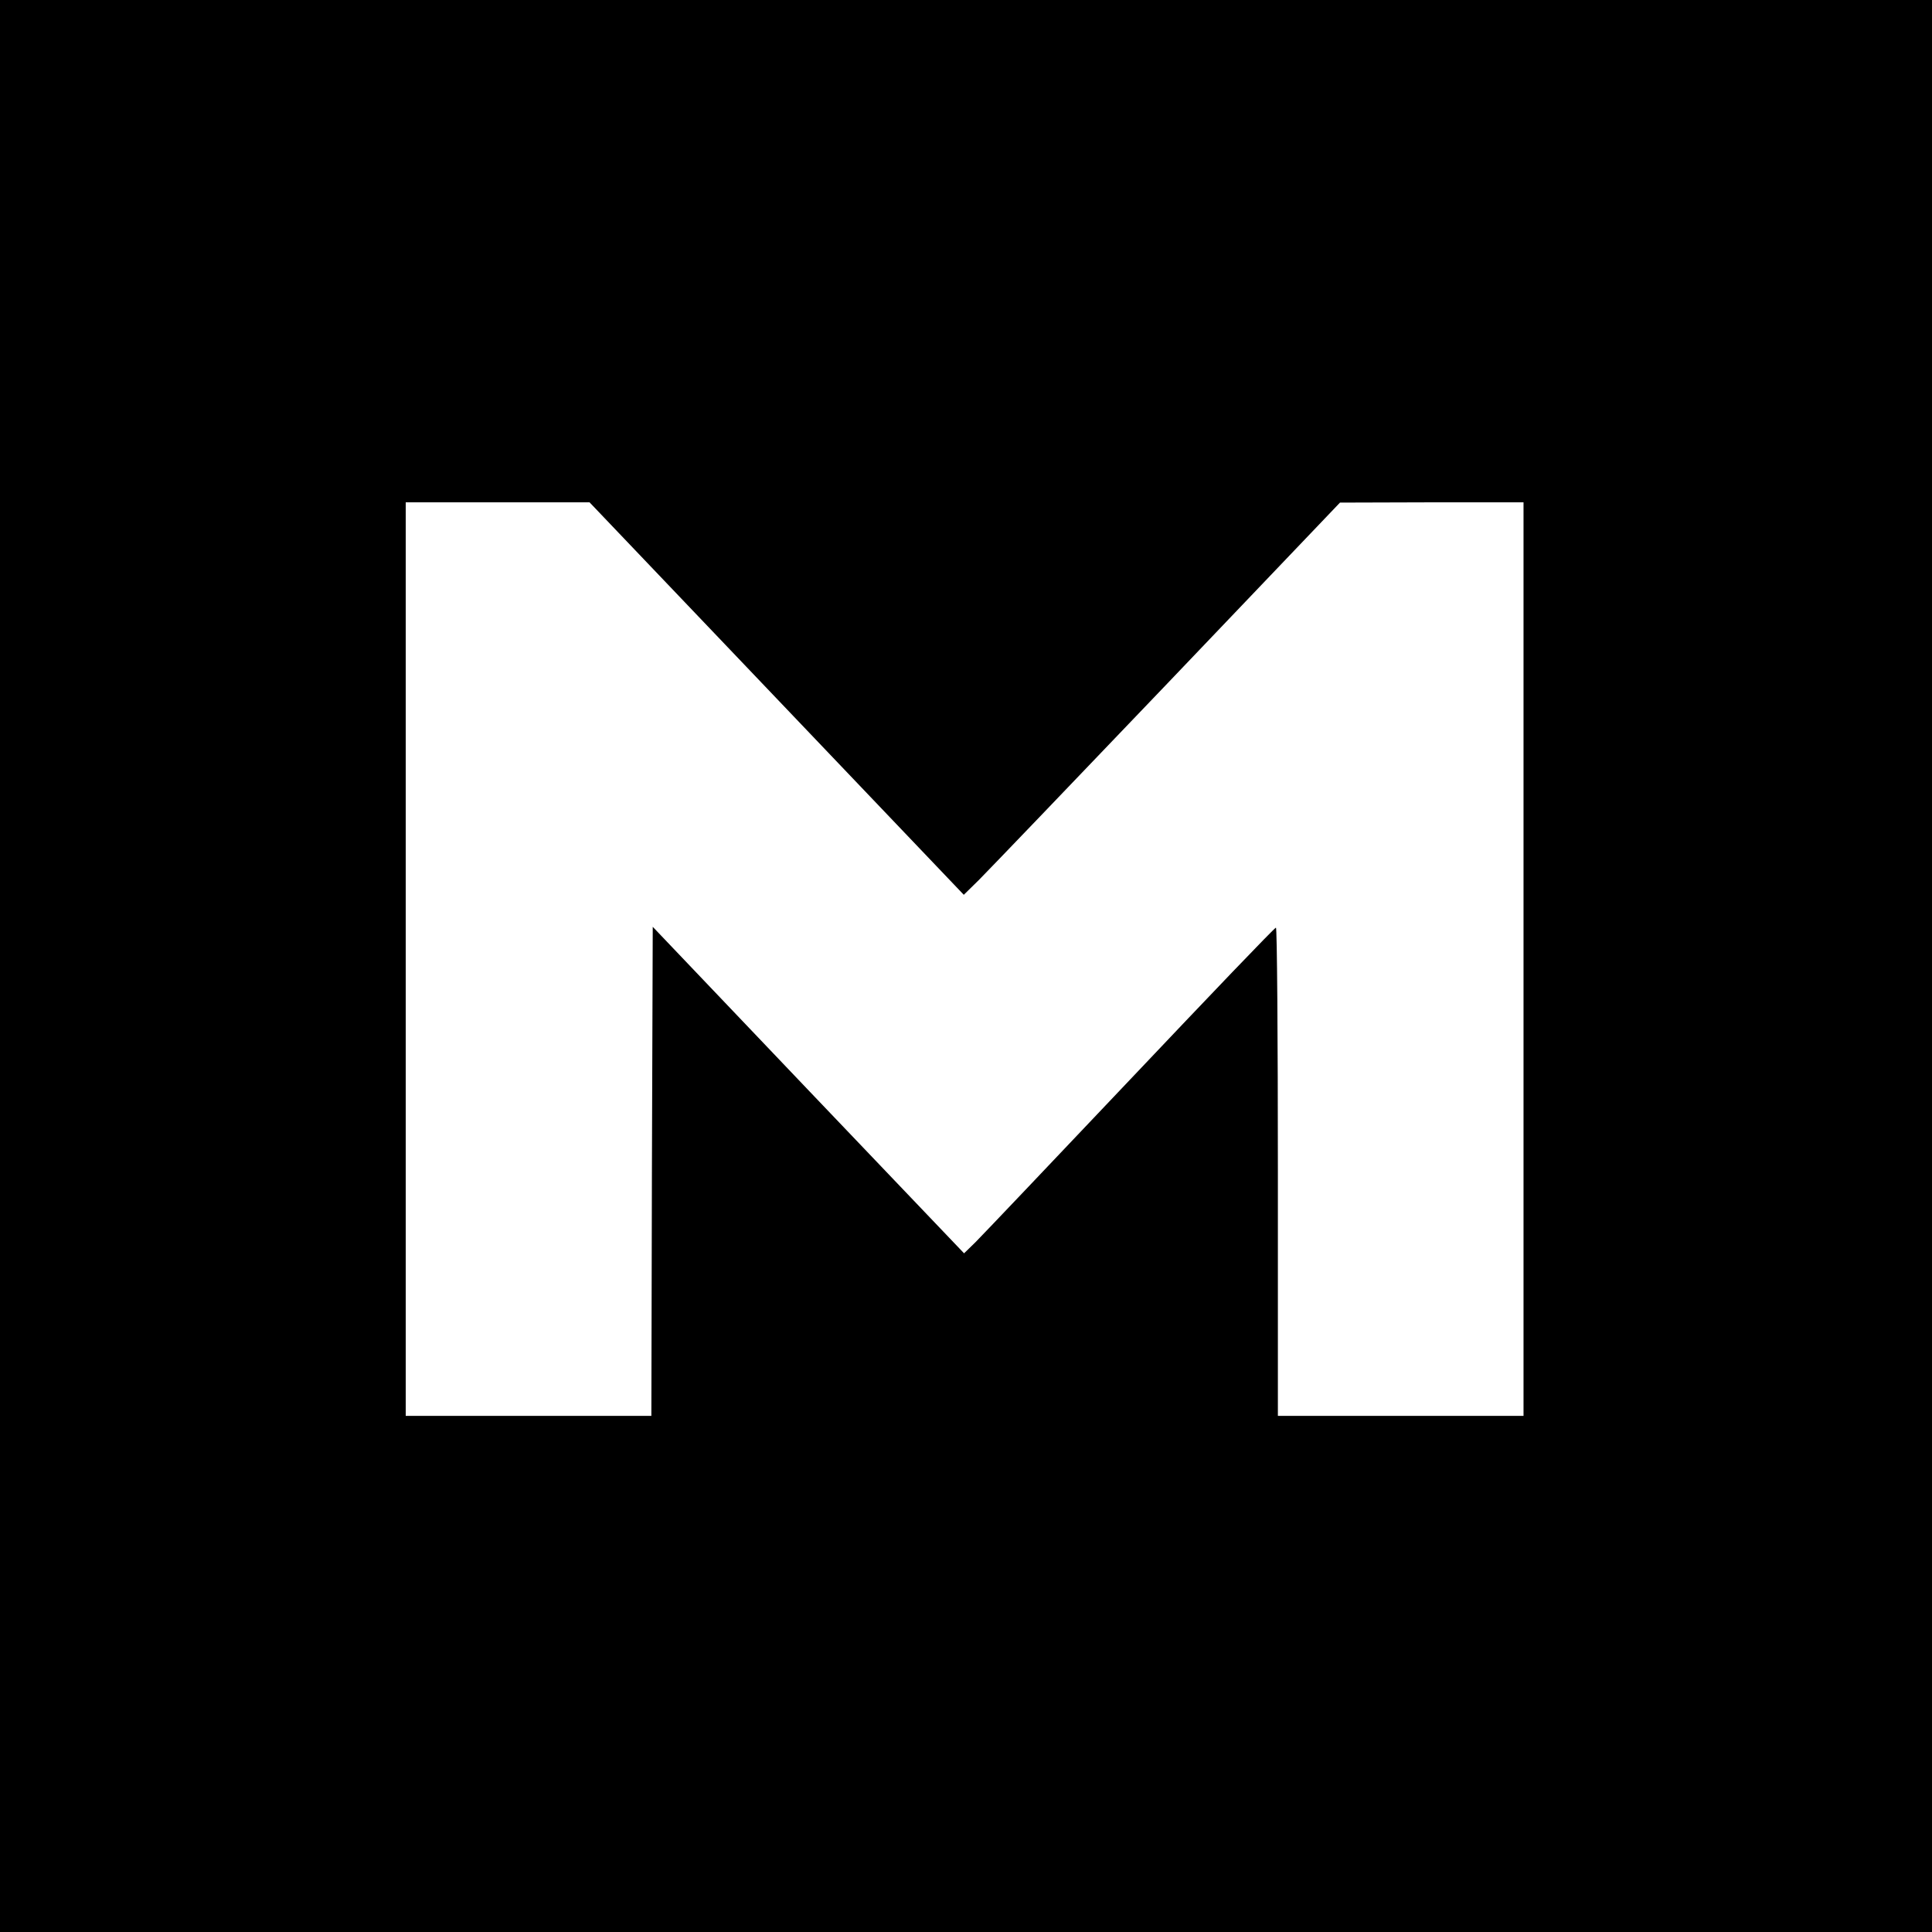 <?xml version="1.0" standalone="no"?>
<!DOCTYPE svg PUBLIC "-//W3C//DTD SVG 20010904//EN"
 "http://www.w3.org/TR/2001/REC-SVG-20010904/DTD/svg10.dtd">
<svg version="1.0" xmlns="http://www.w3.org/2000/svg"
 width="700pt" height="700pt" viewBox="0 0 700 700"
 preserveAspectRatio="xMidYMid meet">
<g transform="translate(0,700) scale(0.1,-0.1)"
fill="#000000" stroke="none">
<path d="M0 3500 l0 -3500 3500 0 3500 0 0 3500 0 3500 -3500 0 -3500 0 0
-3500z m2814 969 l678 -711 55 54 c29 29 336 349 681 710 l627 657 333 1 332
0 0 -1655 0 -1655 -445 0 -445 0 0 885 c0 487 -3 885 -7 884 -5 0 -242 -248
-528 -550 -286 -302 -538 -567 -561 -590 l-41 -40 -564 591 -564 592 -3 -886
-2 -886 -445 0 -445 0 0 1655 0 1655 333 0 333 0 678 -711z"/>
</g>
</svg>
